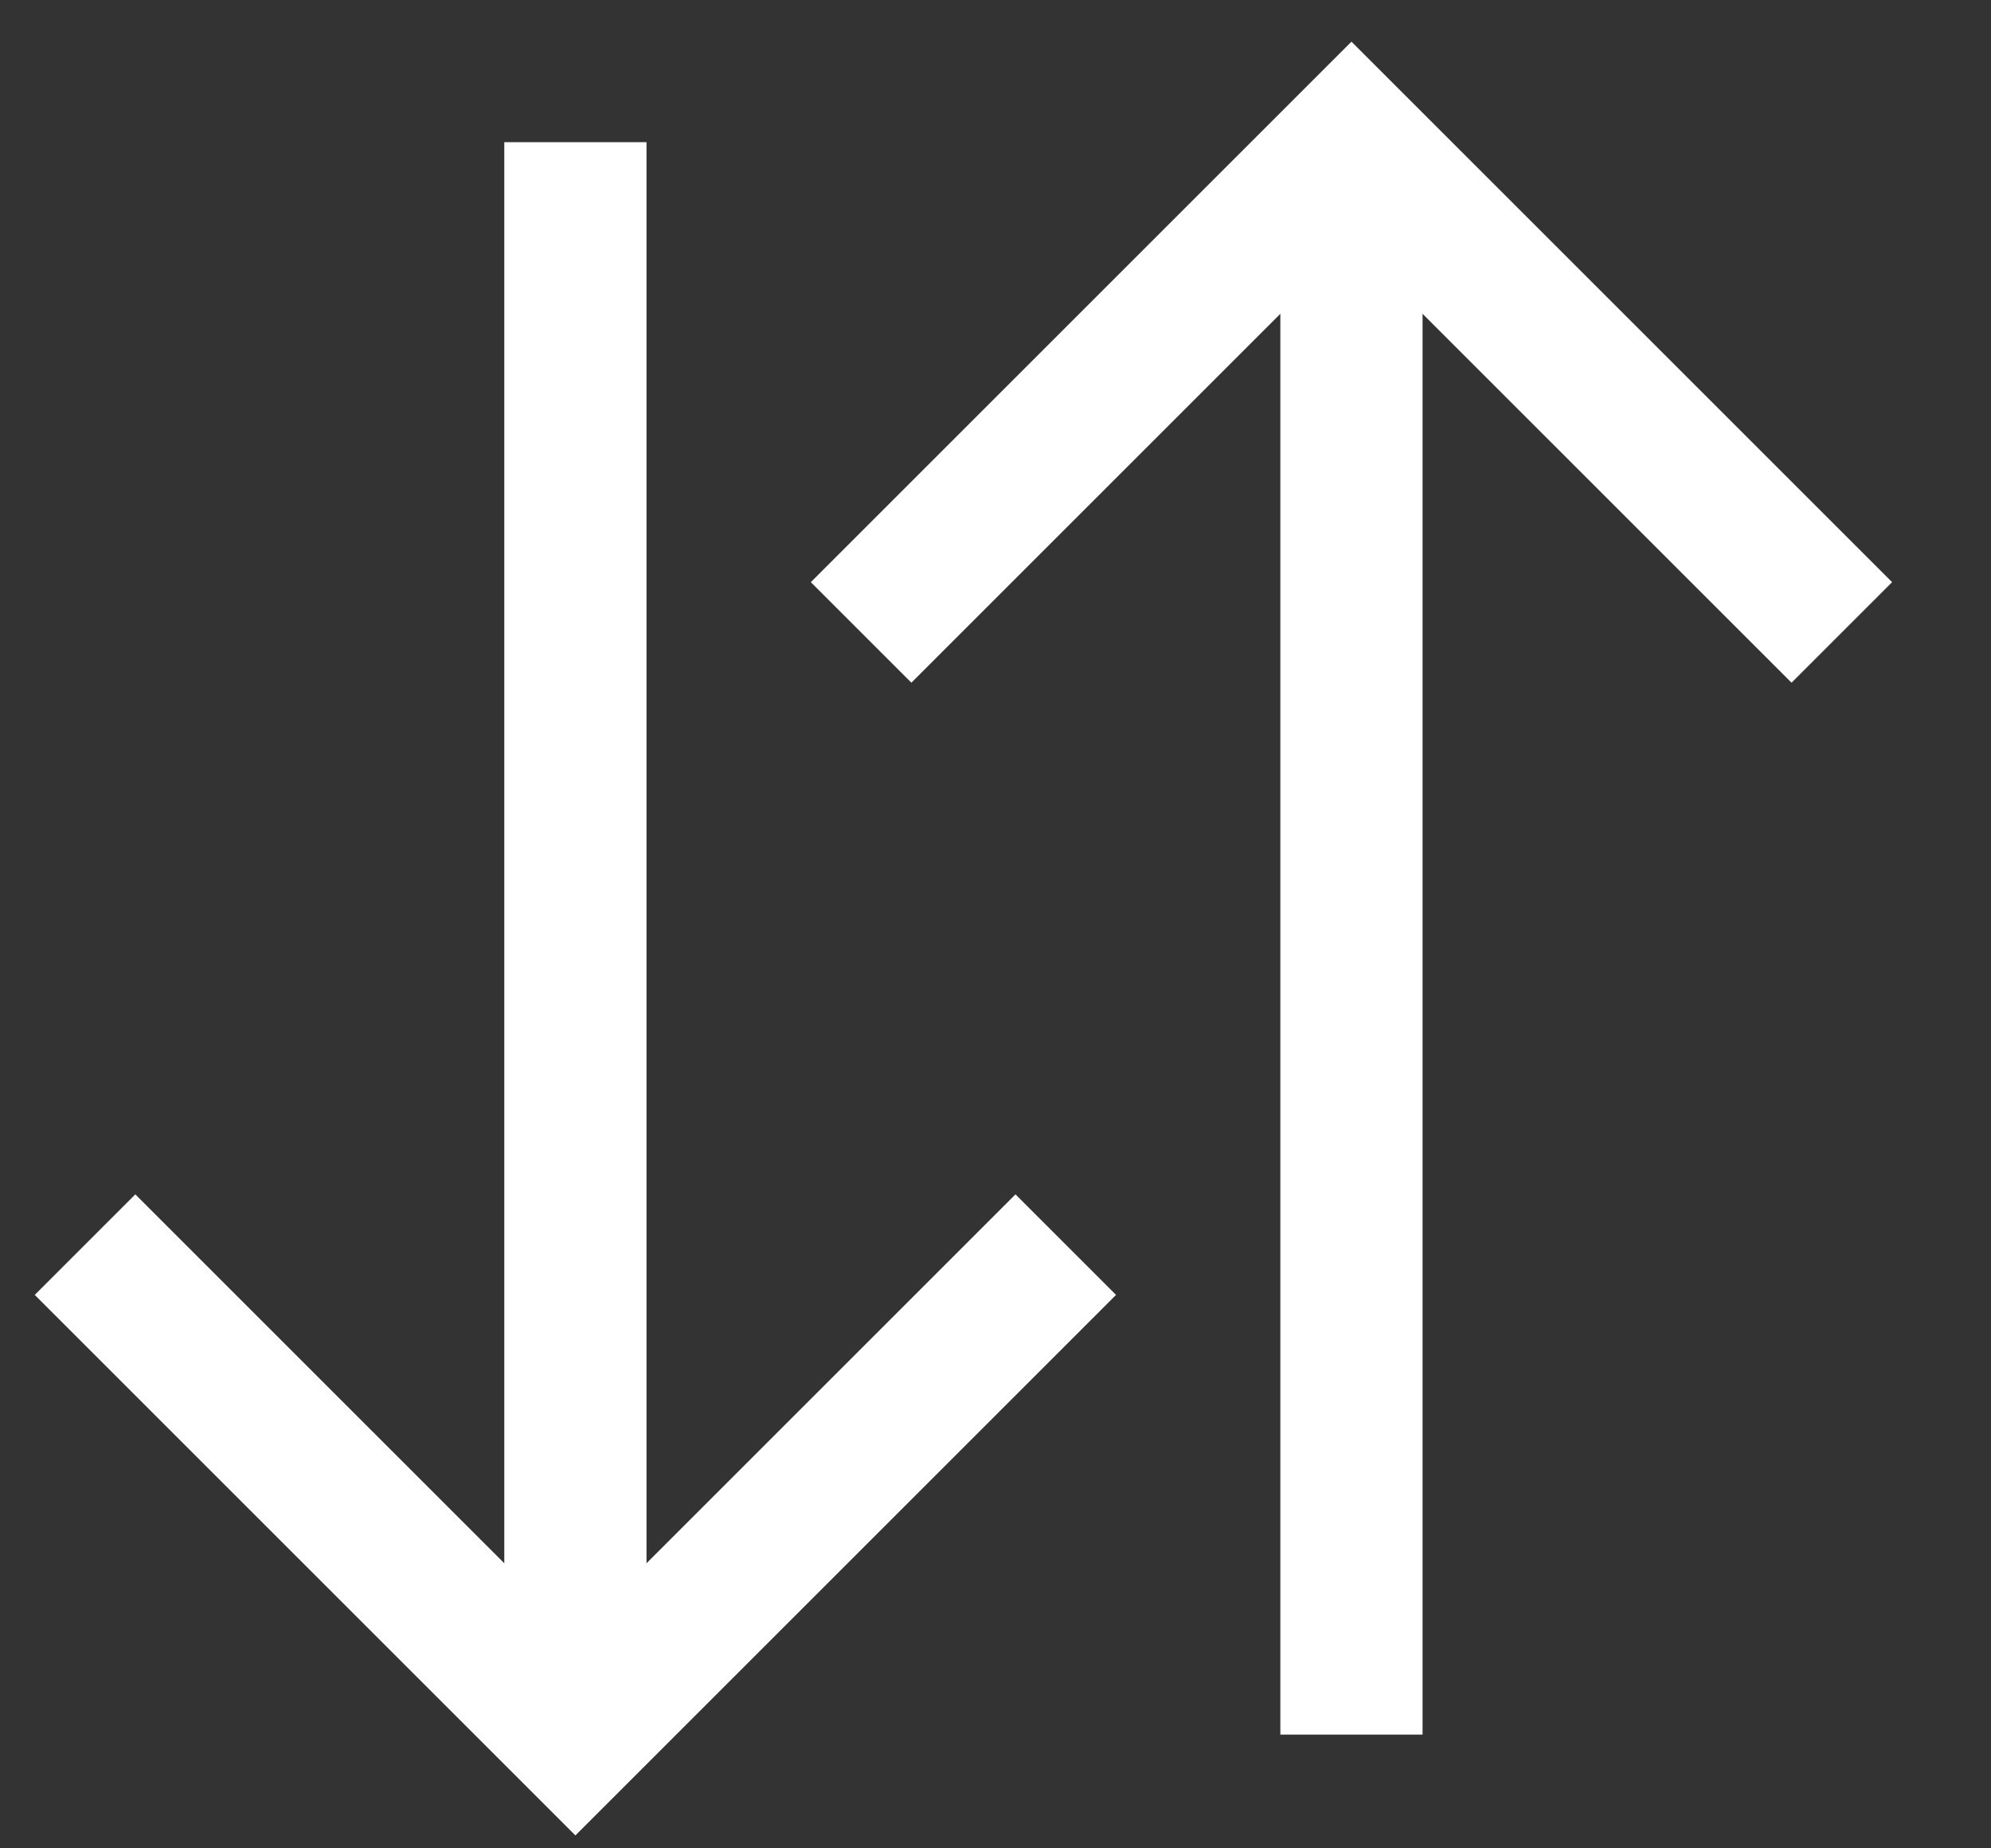 <svg width="14" height="13" viewBox="0 0 14 13" fill="none" xmlns="http://www.w3.org/2000/svg">
<rect x="0" y="0" width="14" height="13" fill="#333333" stroke="none"/>
<path d="M9.503 12.2V1.676" stroke="white"/>
<path d="M6.055 4.448L9.503 1L12.951 4.448" stroke="white"/>
<path d="M4.046 1V11.524" stroke="white"/>
<path d="M0.598 8.754L4.046 12.202L7.494 8.754" stroke="white"/>
</svg>

